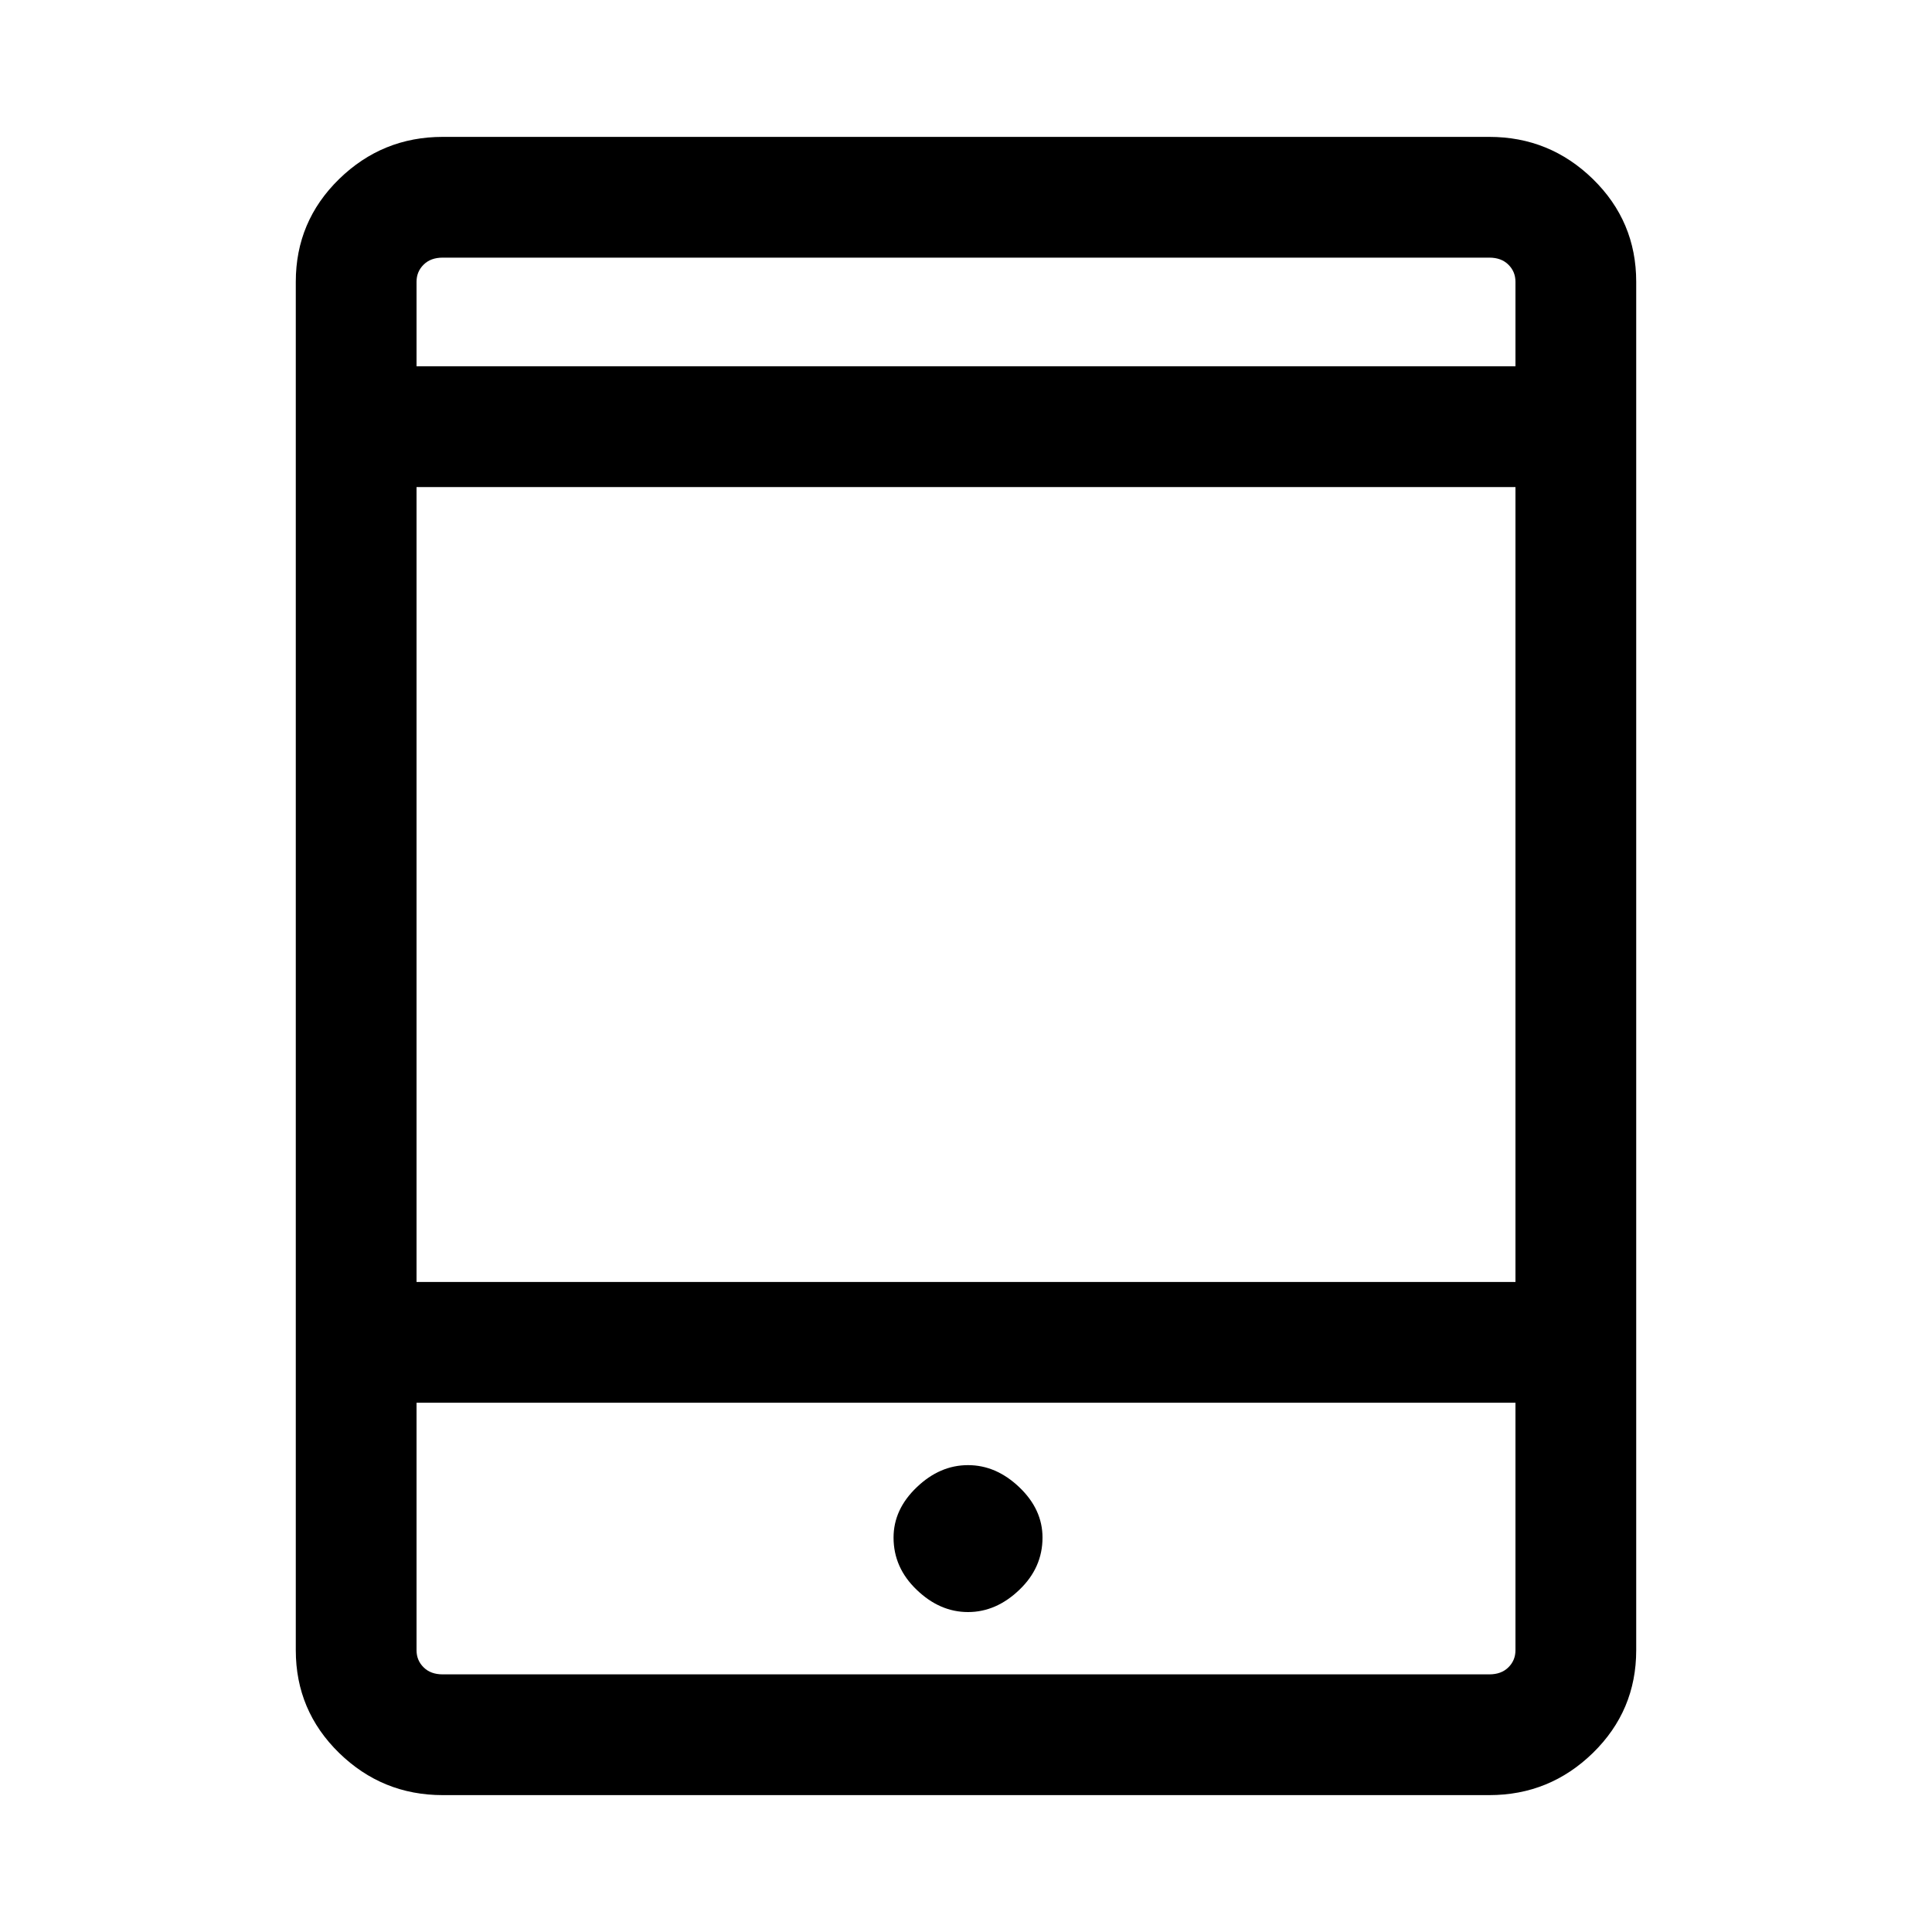 <svg xmlns="http://www.w3.org/2000/svg" height="20" width="20"><path d="M4.583 18.583Q3.958 18.583 3.51 18.146Q3.062 17.708 3.062 17.083V2.917Q3.062 2.292 3.51 1.854Q3.958 1.417 4.583 1.417H15.417Q16.042 1.417 16.49 1.854Q16.938 2.292 16.938 2.917V17.083Q16.938 17.708 16.49 18.146Q16.042 18.583 15.417 18.583ZM4.312 13.271H15.688V5.042H4.312ZM4.312 14.521V17.083Q4.312 17.188 4.385 17.26Q4.458 17.333 4.583 17.333H15.417Q15.542 17.333 15.615 17.26Q15.688 17.188 15.688 17.083V14.521ZM4.312 3.792H15.688V2.917Q15.688 2.812 15.615 2.74Q15.542 2.667 15.417 2.667H4.583Q4.458 2.667 4.385 2.74Q4.312 2.812 4.312 2.917ZM4.312 2.667Q4.312 2.667 4.312 2.74Q4.312 2.812 4.312 2.917V3.792V2.917Q4.312 2.812 4.312 2.74Q4.312 2.667 4.312 2.667ZM4.312 17.333Q4.312 17.333 4.312 17.26Q4.312 17.188 4.312 17.083V14.521V17.083Q4.312 17.188 4.312 17.26Q4.312 17.333 4.312 17.333ZM10.021 16.688Q10.312 16.688 10.552 16.458Q10.792 16.229 10.792 15.917Q10.792 15.625 10.552 15.396Q10.312 15.167 10.021 15.167Q9.729 15.167 9.49 15.396Q9.25 15.625 9.25 15.917Q9.25 16.229 9.49 16.458Q9.729 16.688 10.021 16.688Z"/></svg>